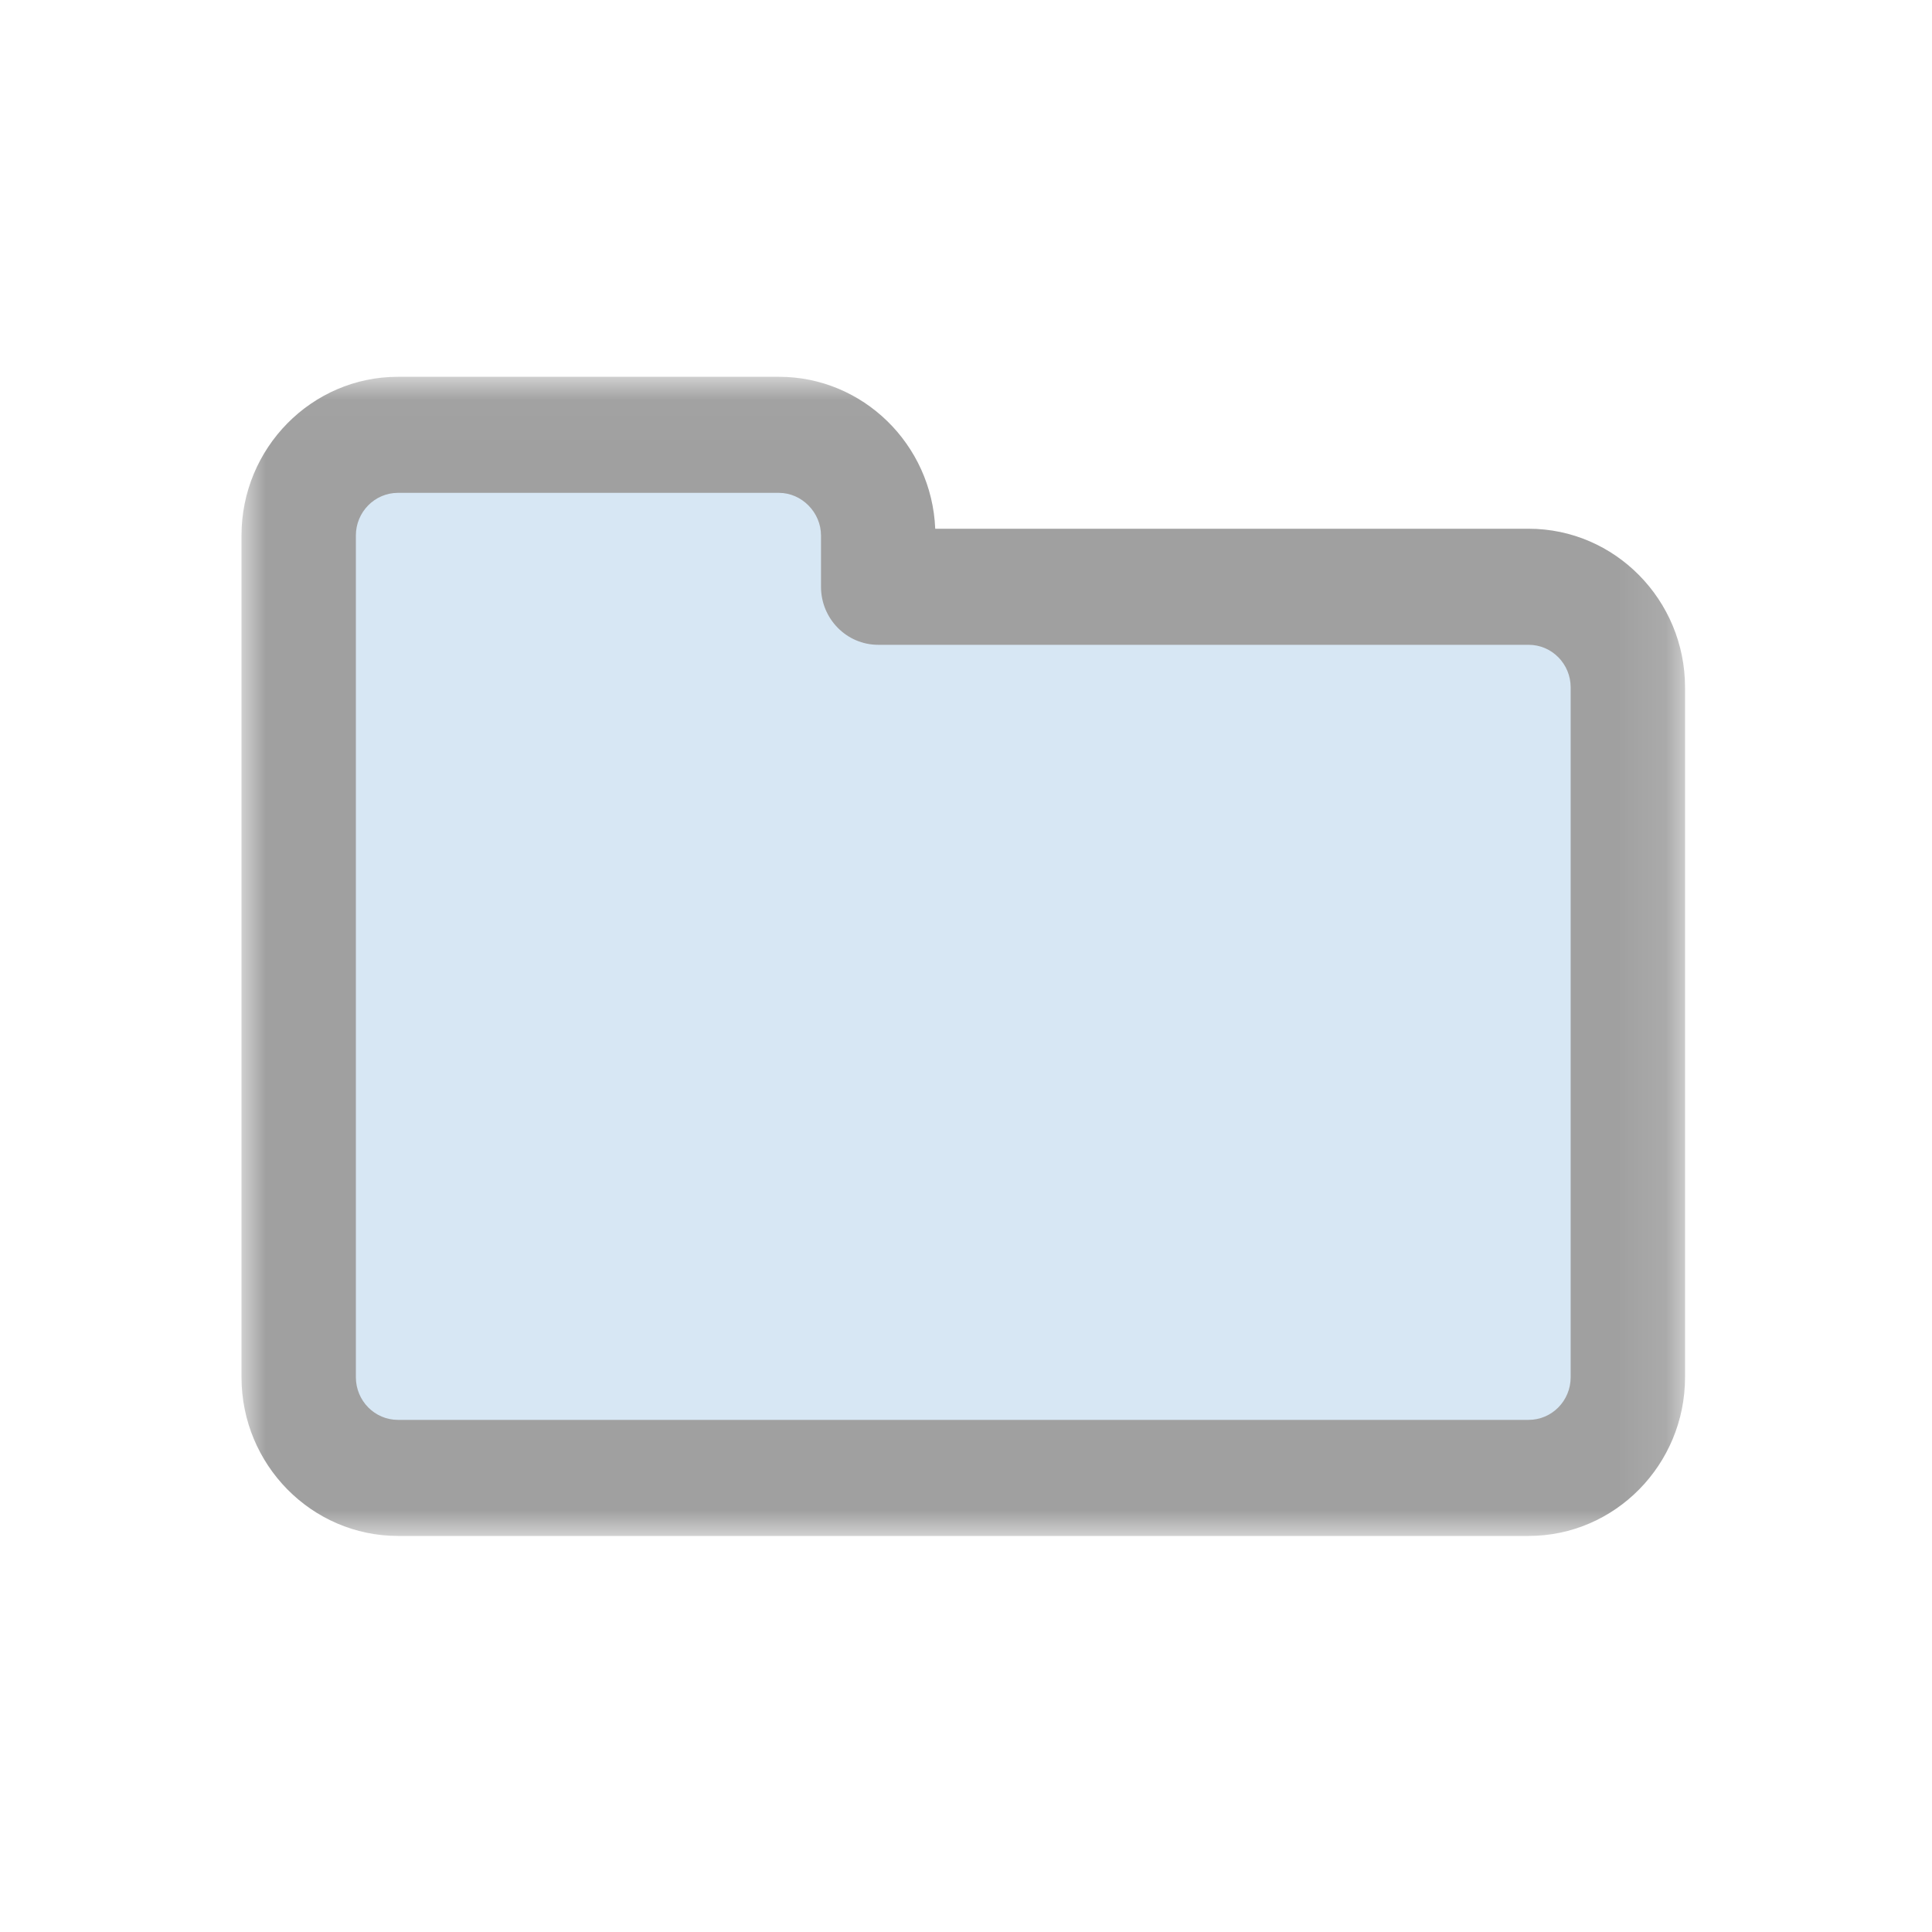 <?xml version="1.0" encoding="UTF-8"?>
<svg width="40px" height="40px" viewBox="0 0 40 40" version="1.1" xmlns="http://www.w3.org/2000/svg" xmlns:xlink="http://www.w3.org/1999/xlink">
    <!-- Generator: Sketch 44.1 (41455) - http://www.bohemiancoding.com/sketch -->
    <title>folder</title>
    <desc>Created with Sketch.</desc>
    <defs>
        <polygon id="path-1" points="29.887 0.028 29.887 24.027 0 24.027 0 0.028 29.887 0.028"></polygon>
    </defs>
    <g id="Page-1" stroke="none" stroke-width="1" fill="none" fill-rule="evenodd">
        <g id="folder">
            <g id="Page-1-Copy-2" transform="translate(5, 7)">
                <path d="M2.331,1.825 C1.821,1.825 1.407,2.277 1.407,2.835 L1.407,22.765 C1.407,23.323 1.821,23.775 2.331,23.775 L27.184,23.775 C27.693,23.775 28.107,23.323 28.107,22.765 L28.107,6.432 C28.107,5.876 27.693,5.422 27.184,5.422 L14.399,5.422 C13.705,5.422 13.141,4.807 13.141,4.049 L13.141,2.835 C13.141,2.288 11.207,1.825 10.705,1.825 L2.331,1.825 Z" id="Fill-1" fill="#D7E7F4"></path>
                <g id="Group-5" transform="translate(0, 0.773)">
                    <mask id="mask-2" fill="white">
                        <use xlink:href="#path-1"></use>
                    </mask>
                    <g id="Clip-4"></g>
                    <path d="M3.239,2.431 C2.759,2.431 2.368,2.827 2.368,3.314 L2.368,20.741 C2.368,21.229 2.759,21.624 3.239,21.624 L26.649,21.624 C27.129,21.624 27.519,21.229 27.519,20.741 L27.519,6.459 C27.519,5.972 27.129,5.577 26.649,5.577 L13.182,5.577 C12.529,5.577 11.998,5.039 11.998,4.375 L11.998,3.314 C11.998,2.835 11.599,2.431 11.127,2.431 L3.239,2.431 Z M26.649,24.027 L3.239,24.027 C1.453,24.027 -0,22.552 -0,20.741 L-0,3.314 C-0,1.503 1.453,0.028 3.239,0.028 L11.127,0.028 C12.866,0.028 14.291,1.427 14.363,3.174 L26.649,3.174 C28.435,3.174 29.887,4.649 29.887,6.459 L29.887,20.741 C29.887,22.552 28.435,24.027 26.649,24.027 L26.649,24.027 Z" id="Fill-3" fill="#A0A0A0" mask="url(#mask-2)"></path>
                </g>
            </g>
        </g>
    </g>
</svg>